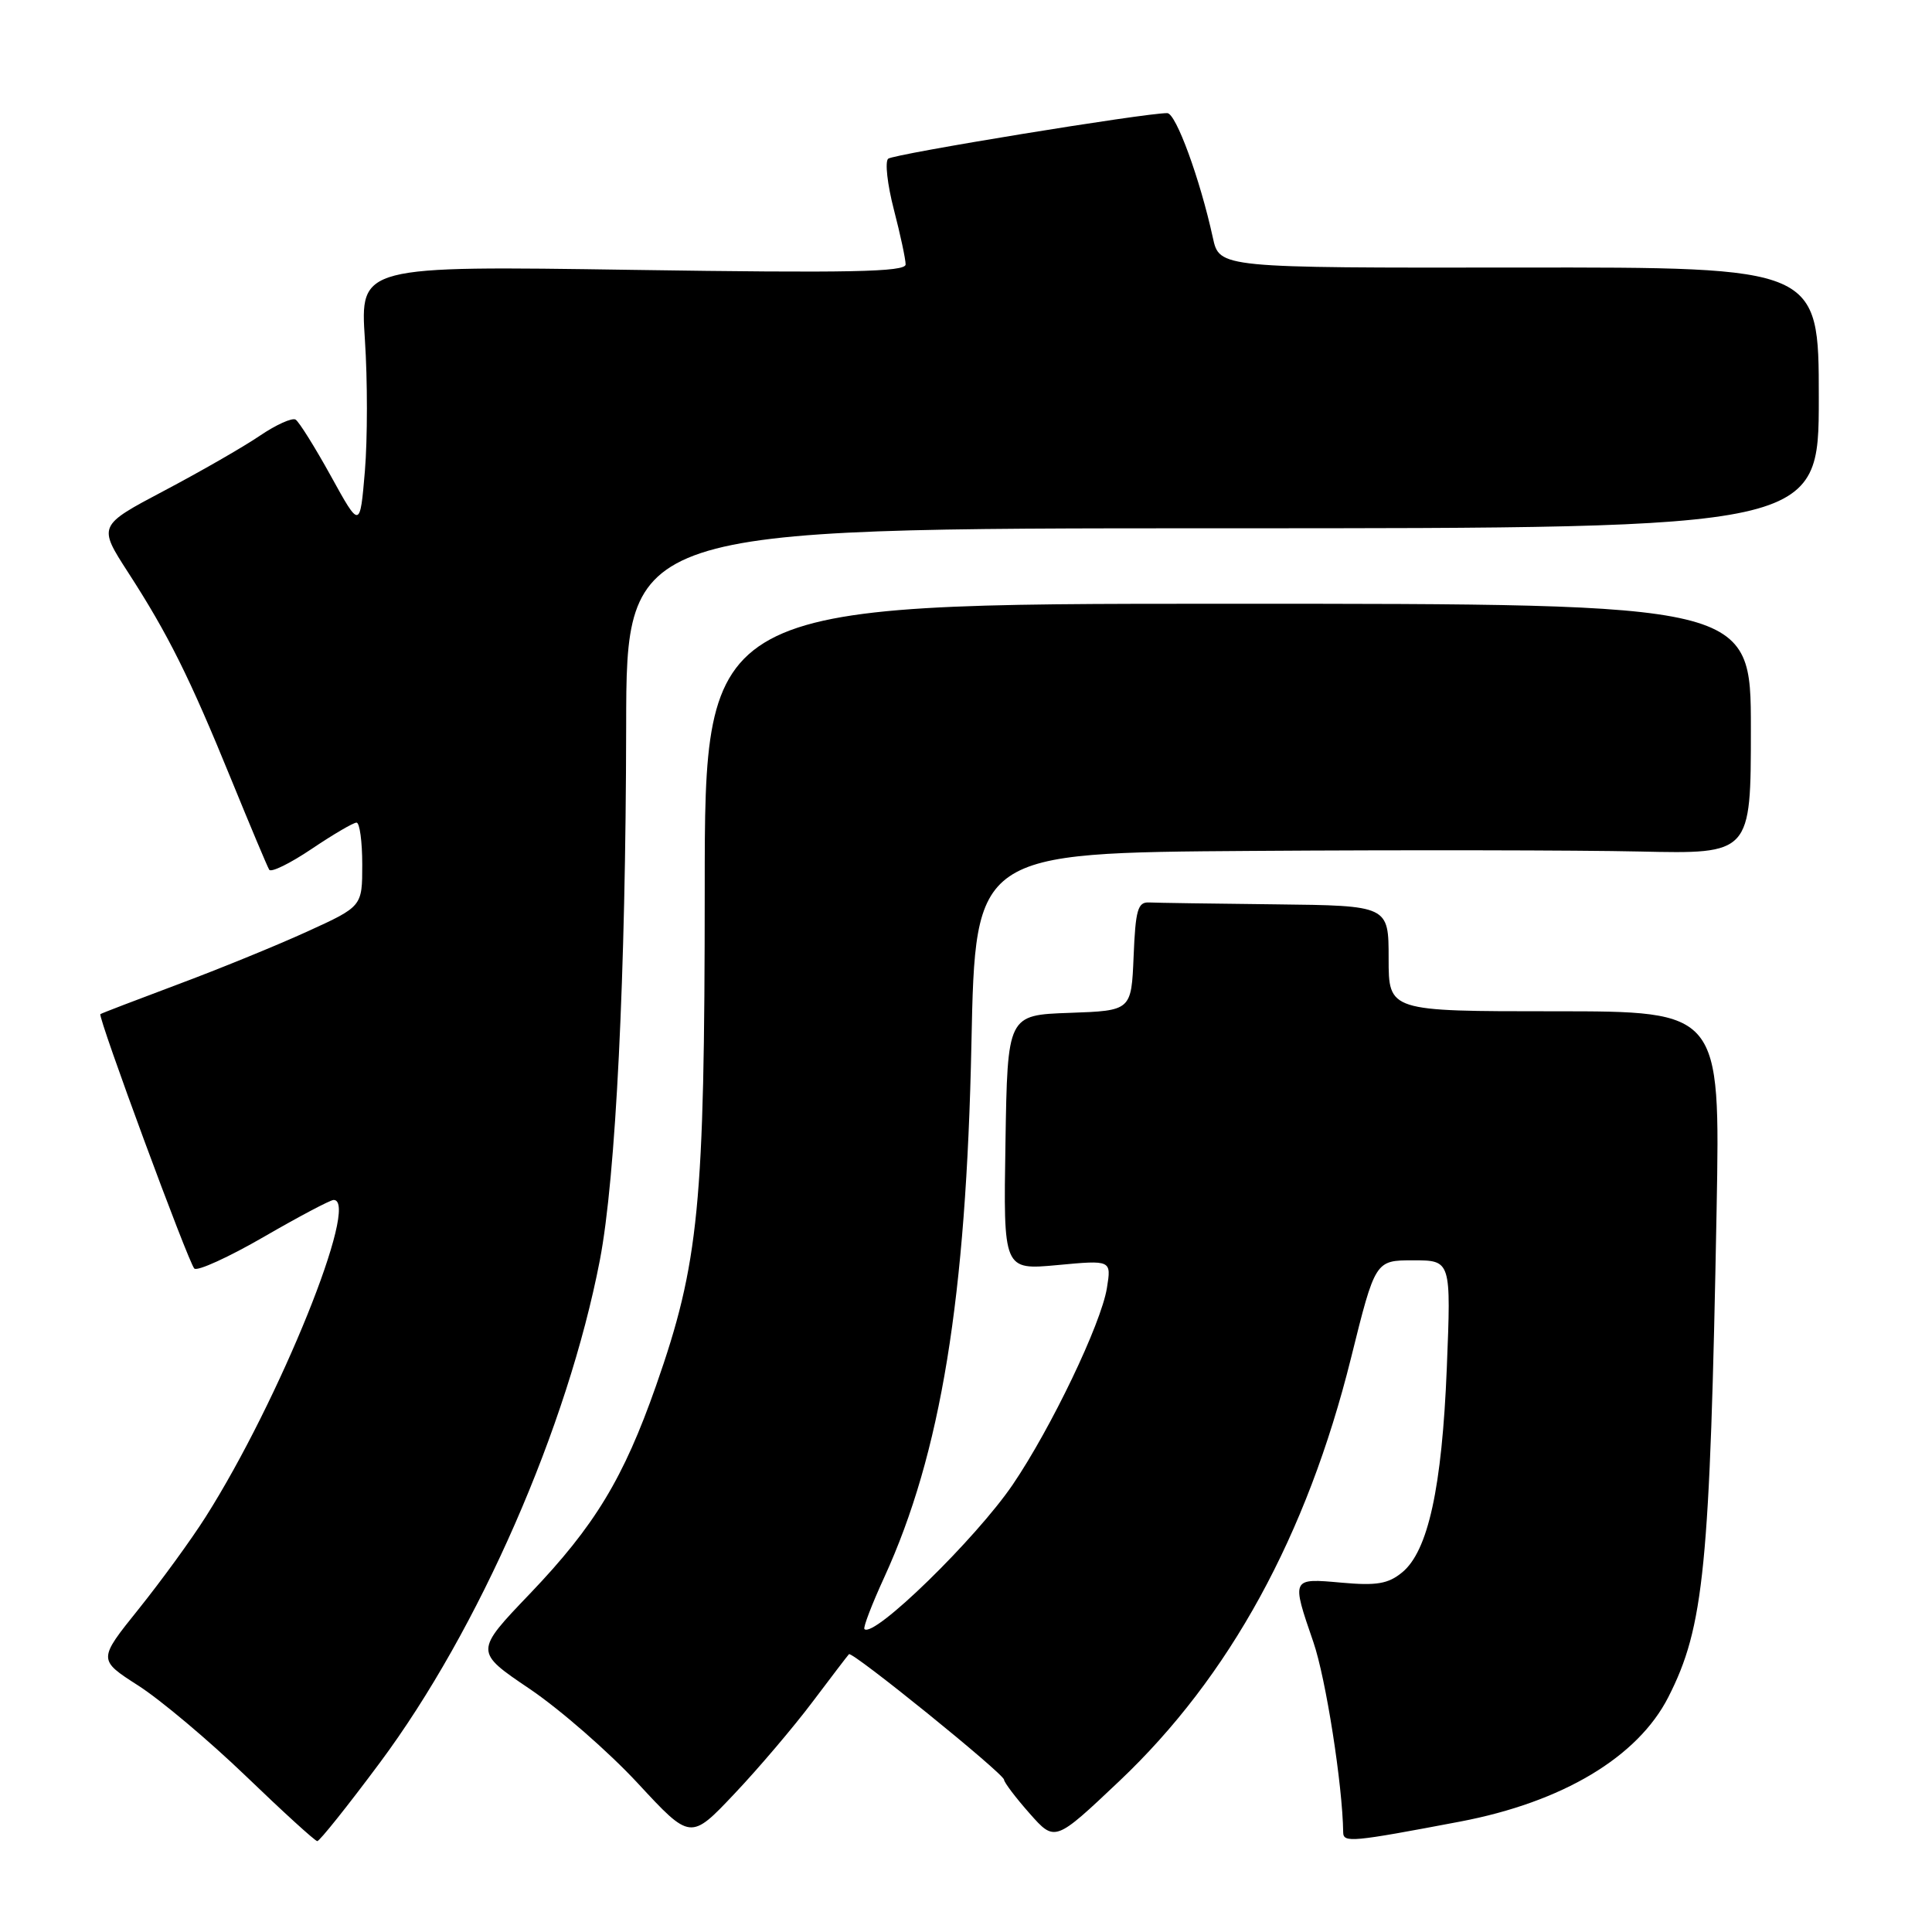 <?xml version="1.0" encoding="UTF-8" standalone="no"?>
<!DOCTYPE svg PUBLIC "-//W3C//DTD SVG 1.1//EN" "http://www.w3.org/Graphics/SVG/1.1/DTD/svg11.dtd" >
<svg xmlns="http://www.w3.org/2000/svg" xmlns:xlink="http://www.w3.org/1999/xlink" version="1.1" viewBox="0 0 256 256">
 <g >
 <path fill="currentColor"
d=" M 50.34 233.56 C 63.46 215.92 75.22 189.06 79.48 167.00 C 81.60 156.00 82.92 129.21 82.97 96.25 C 83.00 70.00 83.00 70.00 162.00 70.00 C 241.00 70.00 241.00 70.00 241.00 52.70 C 241.00 35.41 241.00 35.41 201.29 35.45 C 161.58 35.50 161.58 35.50 160.71 31.50 C 159.01 23.71 155.82 15.00 154.67 14.99 C 151.76 14.96 118.41 20.41 117.69 21.03 C 117.24 21.41 117.58 24.44 118.44 27.76 C 119.30 31.07 120.00 34.35 120.00 35.04 C 120.00 36.04 112.47 36.19 83.86 35.76 C 47.71 35.22 47.71 35.22 48.35 44.99 C 48.71 50.37 48.70 58.21 48.35 62.42 C 47.70 70.07 47.70 70.07 43.85 63.09 C 41.73 59.25 39.62 55.88 39.17 55.60 C 38.71 55.32 36.58 56.28 34.44 57.73 C 32.30 59.19 26.59 62.47 21.76 65.02 C 12.98 69.66 12.98 69.66 16.99 75.87 C 22.28 84.05 25.12 89.75 30.64 103.28 C 33.16 109.45 35.42 114.83 35.67 115.24 C 35.91 115.65 38.44 114.41 41.29 112.49 C 44.14 110.57 46.82 109.00 47.24 109.00 C 47.66 109.00 48.00 111.50 48.00 114.56 C 48.00 120.11 48.00 120.11 40.70 123.44 C 36.69 125.27 28.93 128.44 23.45 130.48 C 17.98 132.53 13.41 134.28 13.30 134.38 C 12.93 134.72 25.00 167.40 25.75 168.09 C 26.16 168.47 30.31 166.58 34.96 163.89 C 39.61 161.20 43.77 159.00 44.21 159.00 C 47.76 159.00 37.03 185.58 27.25 201.00 C 25.33 204.03 21.33 209.52 18.37 213.21 C 12.98 219.92 12.98 219.92 18.31 223.34 C 21.25 225.22 27.67 230.62 32.58 235.34 C 37.48 240.06 41.74 243.94 42.04 243.96 C 42.33 243.98 46.07 239.30 50.34 233.56 Z  M 107.67 225.50 C 110.16 222.20 112.32 219.36 112.49 219.19 C 112.91 218.75 132.99 235.00 133.04 235.82 C 133.06 236.19 134.59 238.21 136.43 240.29 C 139.78 244.08 139.78 244.08 148.32 236.00 C 162.92 222.18 173.16 203.48 179.01 179.97 C 182.23 167.00 182.23 167.00 187.25 167.00 C 192.28 167.00 192.28 167.00 191.71 181.25 C 191.07 197.13 189.23 205.55 185.78 208.36 C 183.94 209.87 182.40 210.13 177.75 209.71 C 171.09 209.11 171.10 209.08 174.03 217.59 C 175.68 222.37 177.90 236.55 177.98 242.80 C 178.00 244.20 179.13 244.09 193.47 241.37 C 207.04 238.79 217.01 232.83 221.06 224.88 C 225.80 215.58 226.58 207.72 227.46 160.25 C 227.94 134.00 227.94 134.00 205.97 134.00 C 184.00 134.00 184.00 134.00 184.00 127.00 C 184.00 120.00 184.00 120.00 169.00 119.83 C 160.75 119.74 153.21 119.63 152.25 119.58 C 150.76 119.51 150.46 120.58 150.21 126.71 C 149.91 133.92 149.91 133.92 141.71 134.21 C 133.50 134.50 133.50 134.50 133.23 151.40 C 132.95 168.29 132.95 168.29 140.11 167.63 C 147.27 166.96 147.27 166.96 146.67 170.68 C 145.90 175.42 139.29 189.21 134.20 196.71 C 129.29 203.92 115.76 217.12 114.54 215.86 C 114.35 215.66 115.53 212.57 117.17 209.00 C 124.67 192.62 128.03 172.05 128.72 138.25 C 129.24 113.00 129.24 113.00 165.87 112.75 C 186.02 112.61 209.14 112.65 217.25 112.83 C 232.00 113.16 232.00 113.16 232.00 96.58 C 232.00 80.00 232.00 80.00 162.69 80.00 C 93.38 80.00 93.38 80.00 93.38 117.75 C 93.37 159.77 92.63 167.34 86.93 183.61 C 82.62 195.89 78.82 202.17 70.24 211.15 C 62.87 218.85 62.87 218.85 70.19 223.79 C 74.21 226.51 80.65 232.13 84.50 236.28 C 91.50 243.84 91.50 243.84 97.33 237.67 C 100.54 234.28 105.19 228.80 107.67 225.50 Z "/>
</g>
</svg>
